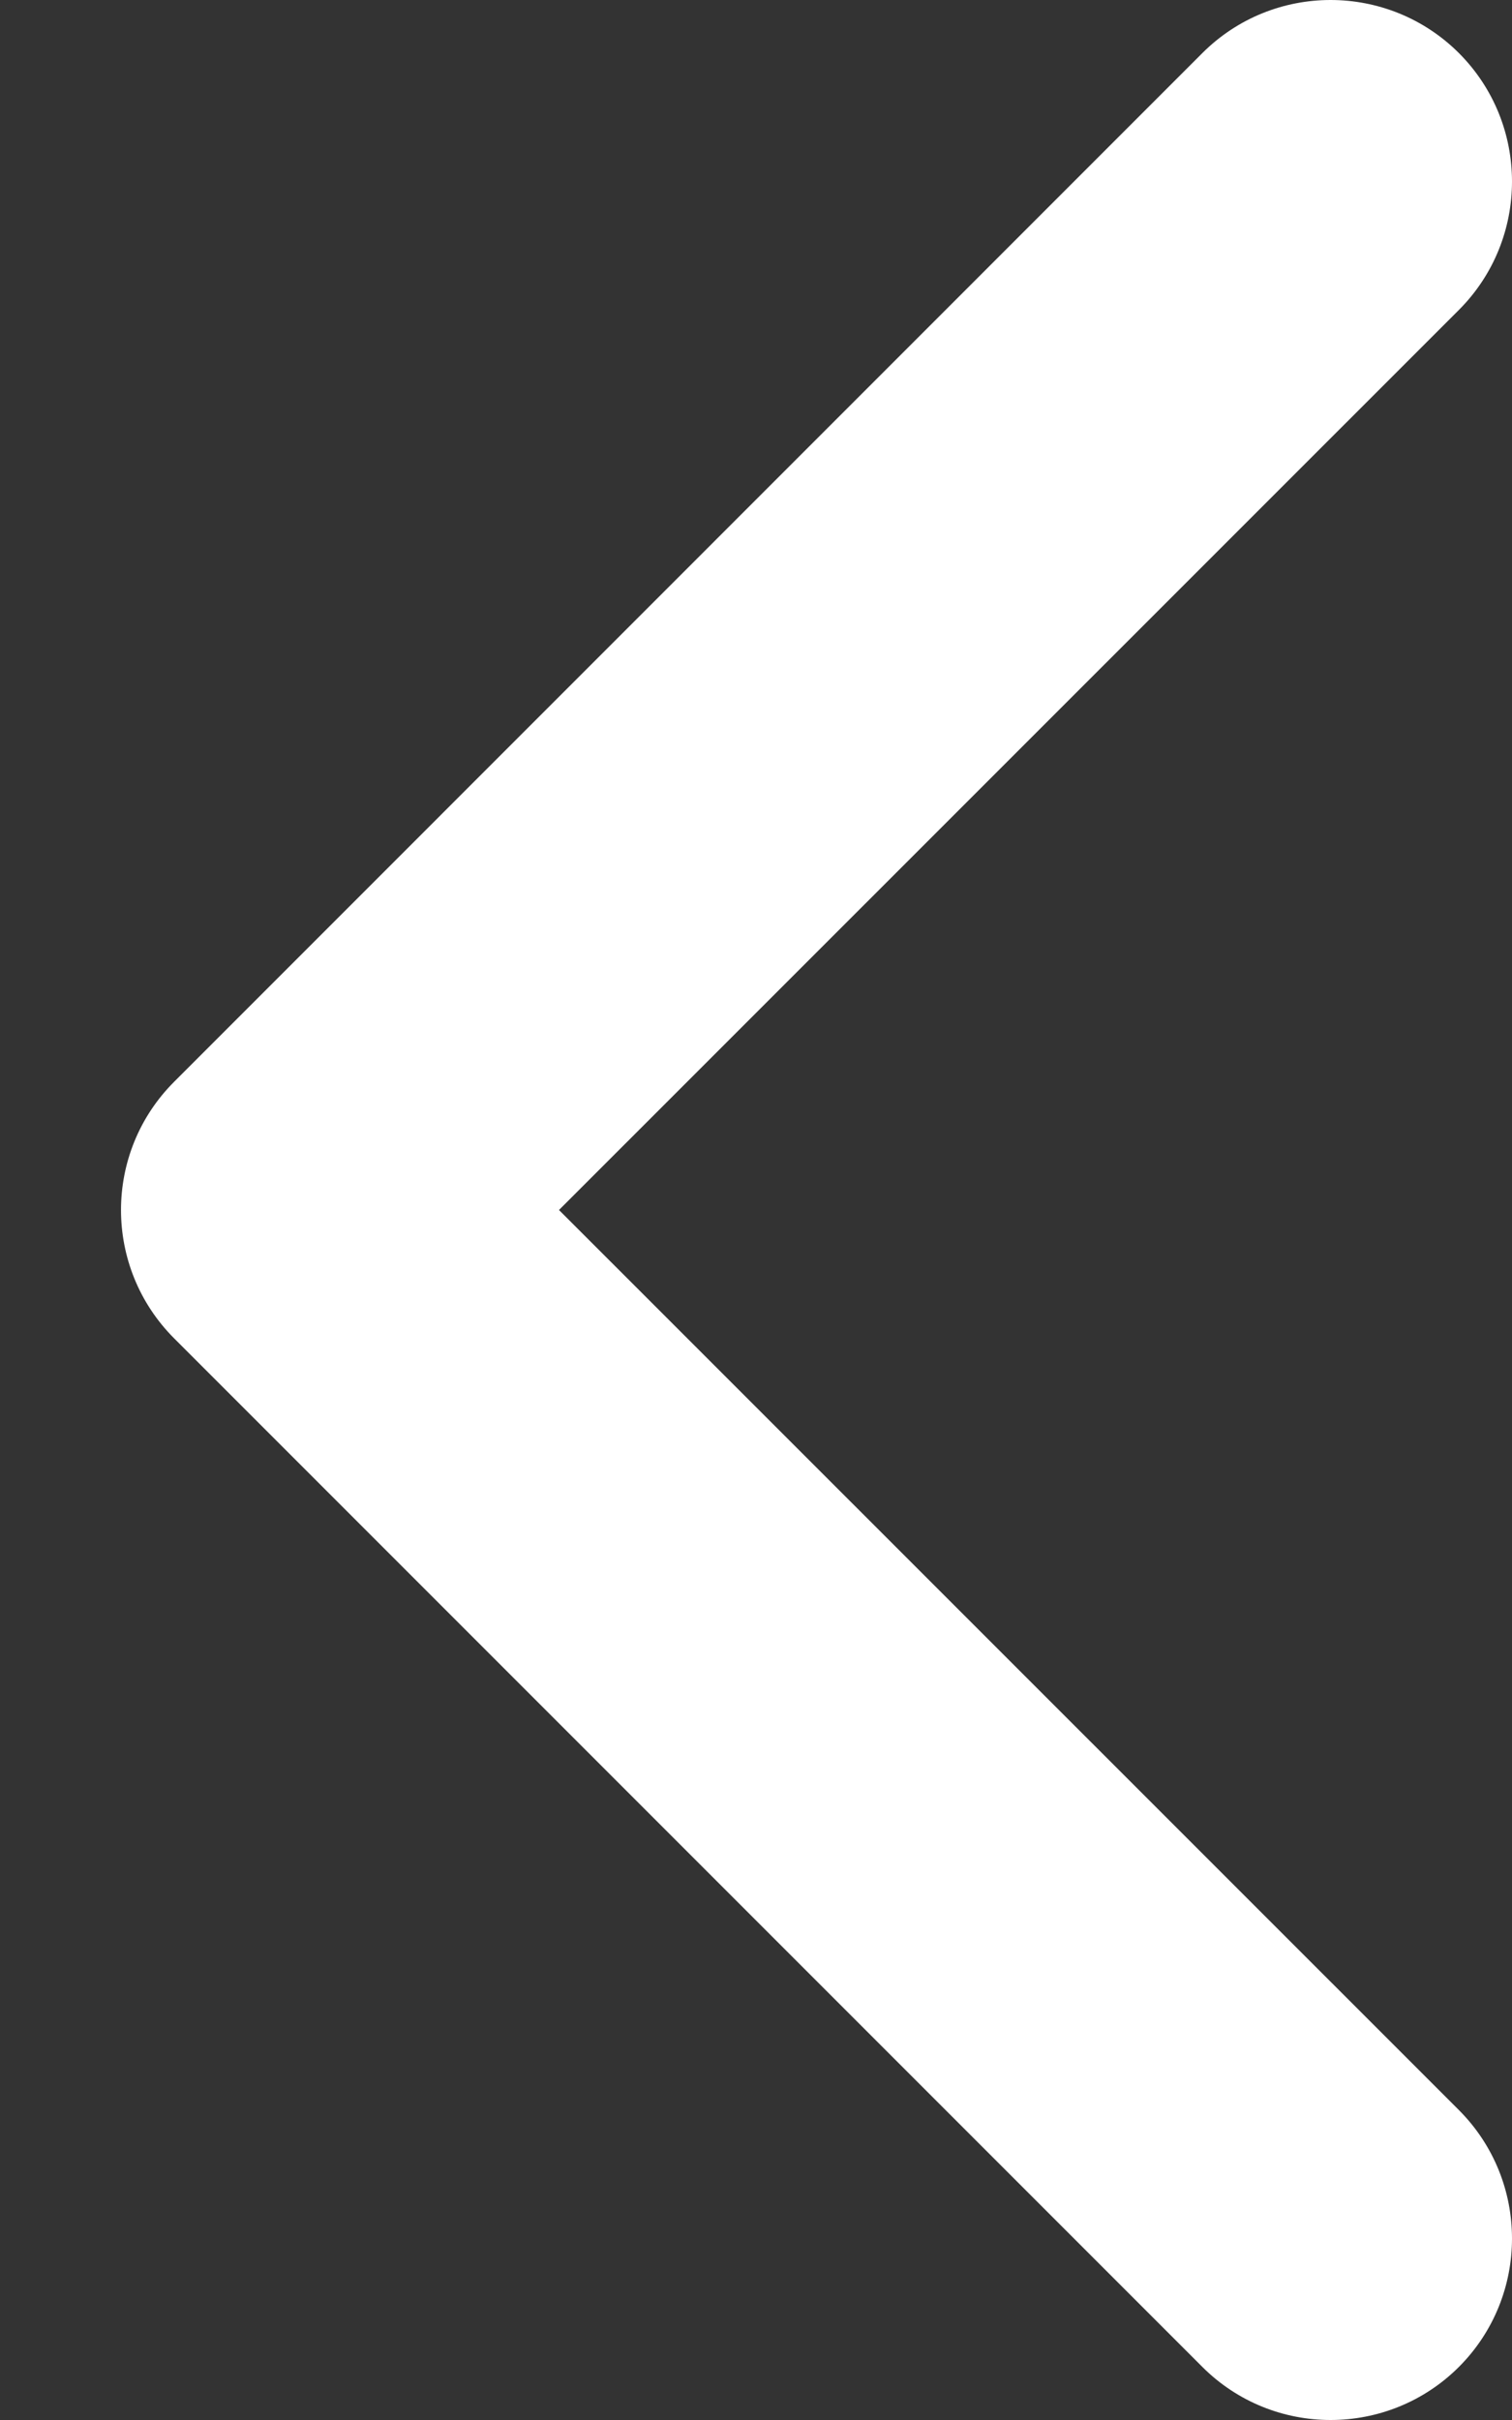 <svg width="10" height="16" viewBox="0 0 10 16" fill="none" xmlns="http://www.w3.org/2000/svg">
<rect x="0" y="0" width="10" height="16" fill="#333333" stroke="none"/>
<path fill-rule="evenodd" clip-rule="evenodd" d="M9.649 15.649C10.117 15.18 10.117 14.42 9.649 13.951L3.697 8L9.649 2.049C10.117 1.58 10.117 0.82 9.649 0.351C9.18 -0.117 8.42 -0.117 7.952 0.351L1.152 7.152C0.683 7.62 0.683 8.38 1.152 8.849L7.952 15.649C8.42 16.117 9.18 16.117 9.649 15.649Z" fill="white"/>
</svg>
